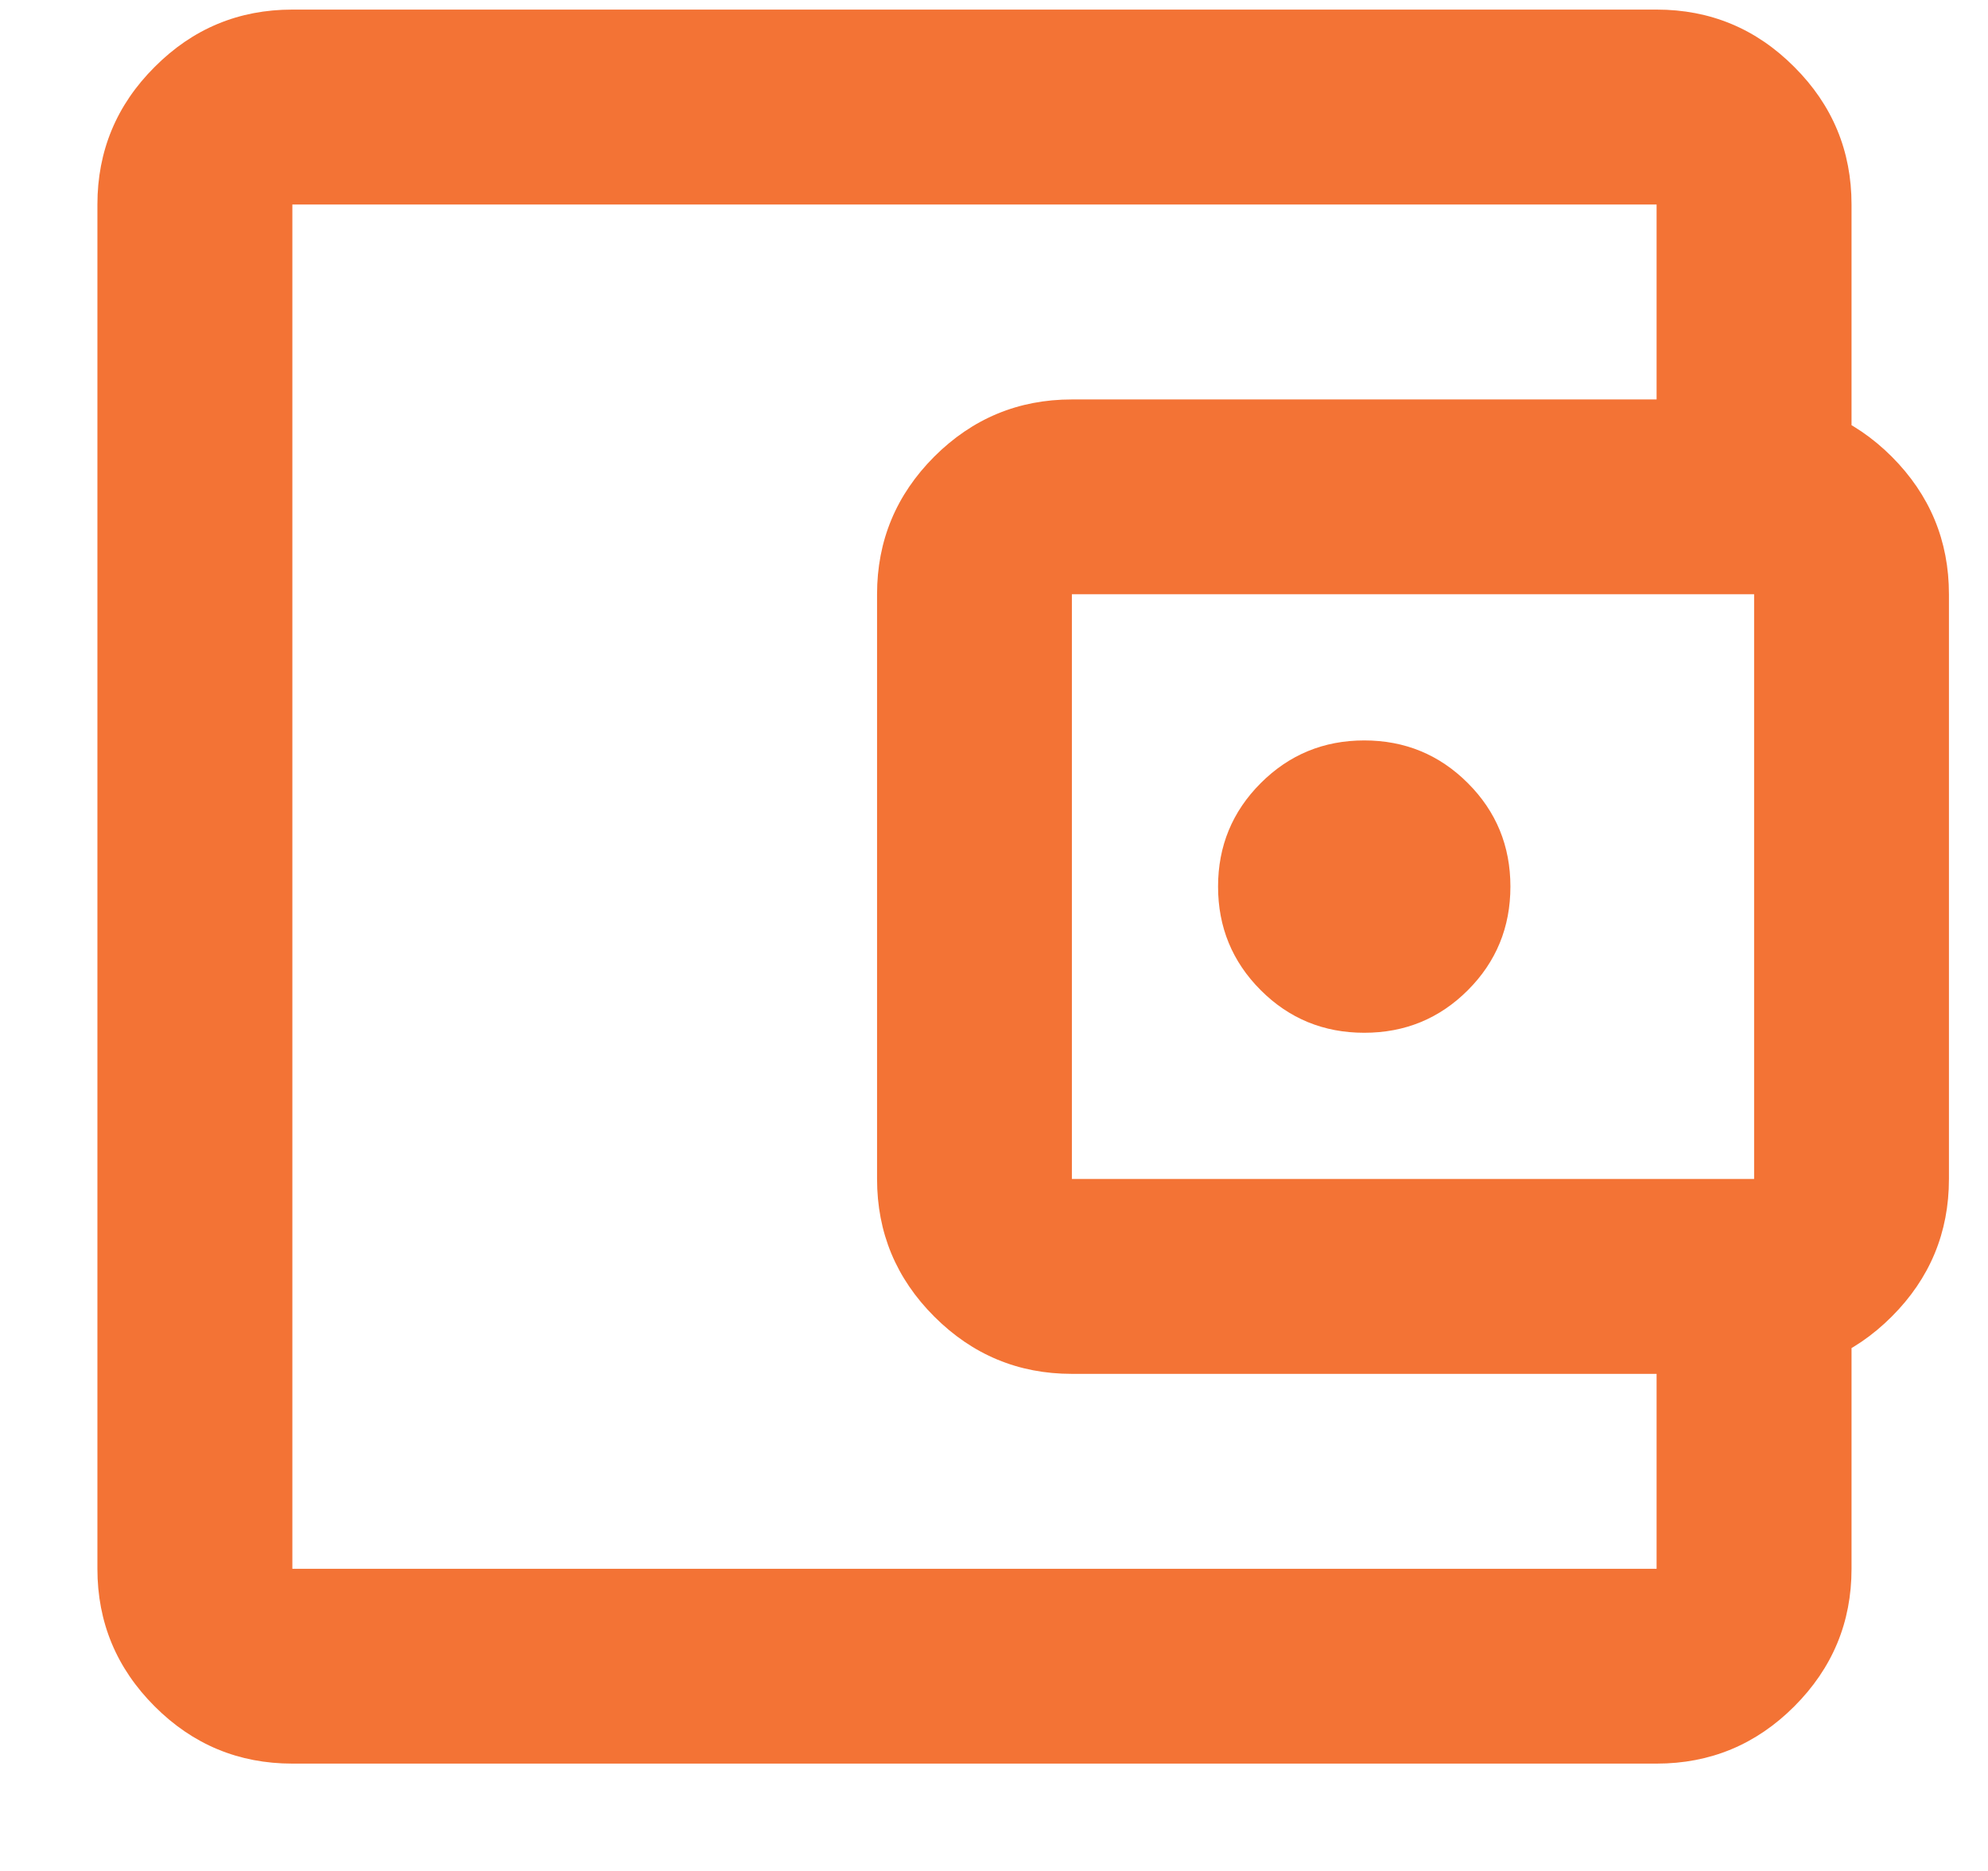 <svg width="17" height="16" viewBox="0 0 17 16" fill="none" xmlns="http://www.w3.org/2000/svg">
<path d="M2.5 15.082C2.041 15.082 1.649 14.919 1.323 14.593C0.996 14.266 0.833 13.874 0.833 13.416V1.749C0.833 1.291 0.996 0.898 1.323 0.572C1.649 0.245 2.041 0.082 2.5 0.082H14.166C14.625 0.082 15.017 0.245 15.343 0.572C15.67 0.898 15.833 1.291 15.833 1.749V3.832H14.166V1.749H2.5V13.416H14.166V11.332H15.833V13.416C15.833 13.874 15.67 14.266 15.343 14.593C15.017 14.919 14.625 15.082 14.166 15.082H2.5ZM9.166 11.749C8.708 11.749 8.316 11.586 7.989 11.259C7.663 10.933 7.5 10.541 7.5 10.082V5.082C7.5 4.624 7.663 4.232 7.989 3.905C8.316 3.579 8.708 3.416 9.166 3.416H15C15.458 3.416 15.85 3.579 16.177 3.905C16.503 4.232 16.666 4.624 16.666 5.082V10.082C16.666 10.541 16.503 10.933 16.177 11.259C15.85 11.586 15.458 11.749 15 11.749H9.166ZM15 10.082V5.082H9.166V10.082H15ZM11.666 8.832C12.014 8.832 12.309 8.711 12.552 8.468C12.795 8.225 12.916 7.929 12.916 7.582C12.916 7.235 12.795 6.94 12.552 6.697C12.309 6.454 12.014 6.332 11.666 6.332C11.319 6.332 11.024 6.454 10.781 6.697C10.538 6.94 10.416 7.235 10.416 7.582C10.416 7.929 10.538 8.225 10.781 8.468C11.024 8.711 11.319 8.832 11.666 8.832Z" fill="#F37335"/>
</svg>
